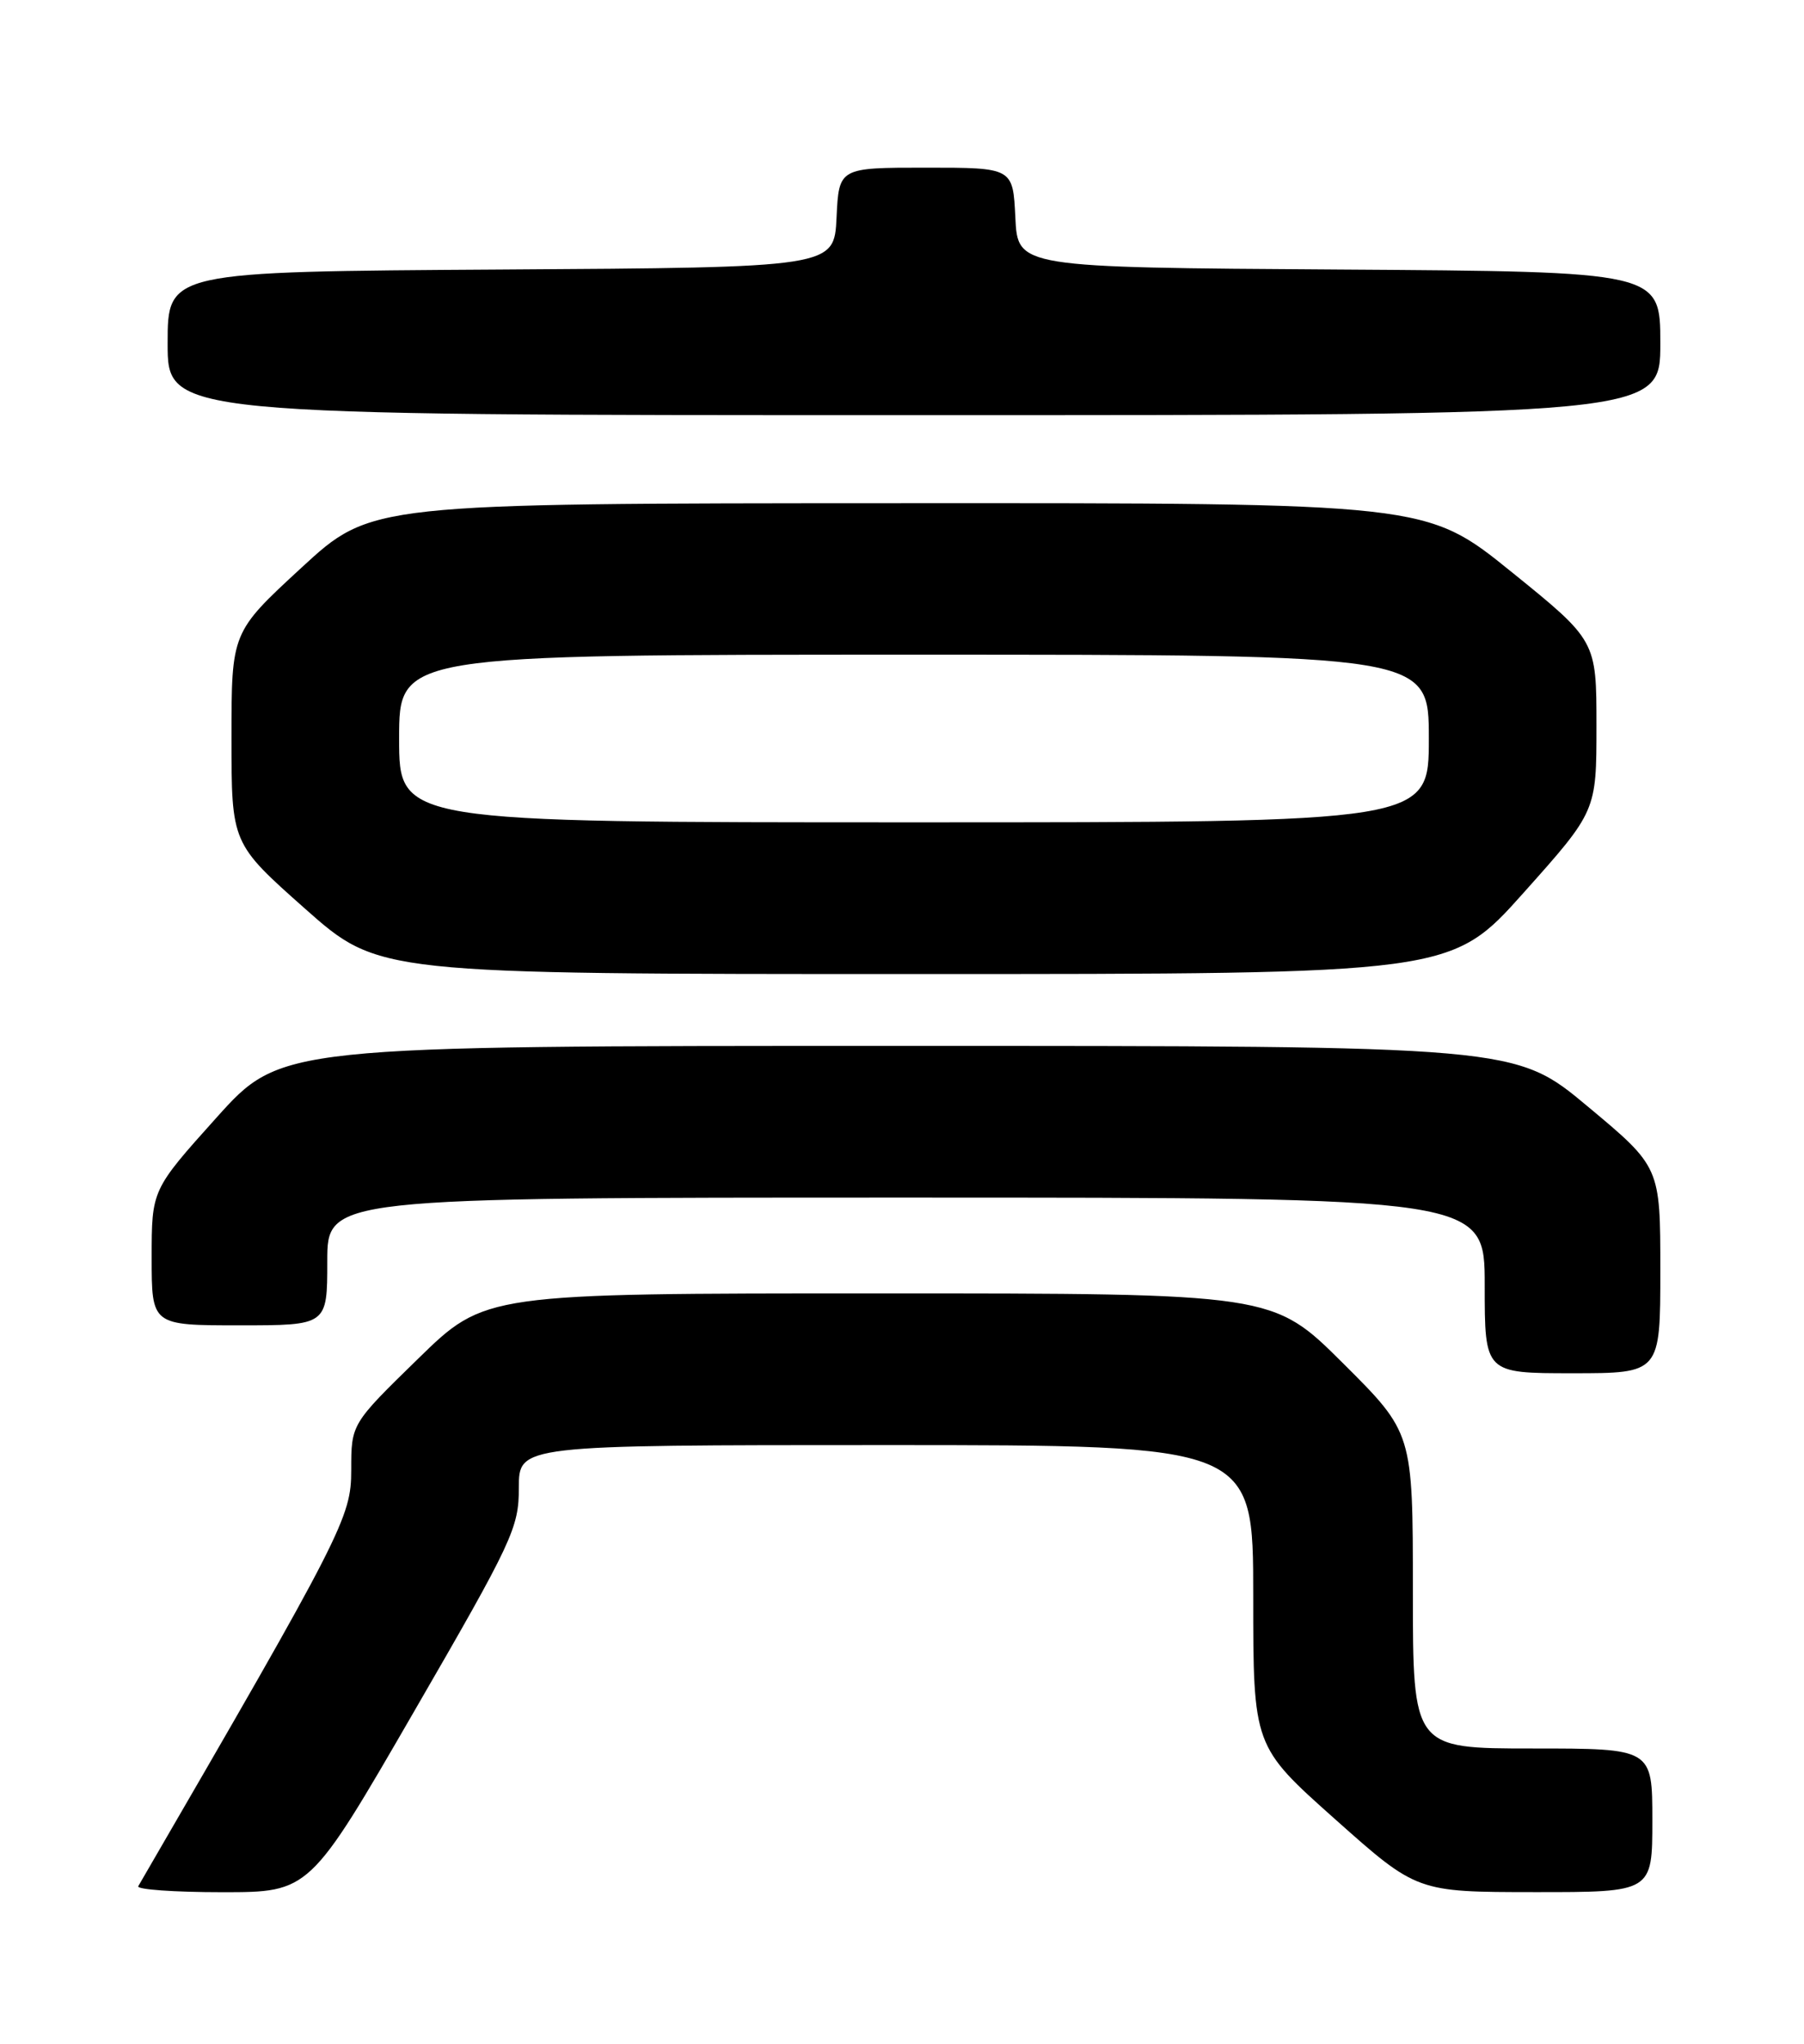 <?xml version="1.0" encoding="UTF-8" standalone="no"?>
<!DOCTYPE svg PUBLIC "-//W3C//DTD SVG 1.1//EN" "http://www.w3.org/Graphics/SVG/1.1/DTD/svg11.dtd" >
<svg xmlns="http://www.w3.org/2000/svg" xmlns:xlink="http://www.w3.org/1999/xlink" version="1.1" viewBox="0 0 226 256">
 <g >
 <path fill="currentColor"
d=" M 51.89 214.34 C 64.24 193.00 65.00 191.37 65.00 186.34 C 65.00 181.00 65.00 181.00 111.00 181.00 C 157.00 181.00 157.00 181.00 157.00 199.86 C 157.00 218.72 157.00 218.72 167.25 227.85 C 177.50 236.98 177.50 236.98 192.25 236.99 C 207.00 237.00 207.00 237.00 207.00 228.00 C 207.00 219.00 207.00 219.00 192.00 219.00 C 177.00 219.00 177.00 219.00 177.00 199.23 C 177.00 179.46 177.00 179.46 168.23 170.73 C 159.46 162.00 159.46 162.00 110.11 162.00 C 60.76 162.00 60.76 162.00 52.38 170.18 C 44.00 178.35 44.00 178.35 44.00 184.11 C 44.00 190.06 43.03 191.96 17.32 236.25 C 17.08 236.66 21.81 237.00 27.84 237.00 C 38.79 237.00 38.79 237.00 51.89 214.34 Z  M 208.00 159.09 C 208.00 146.17 208.00 146.17 198.91 138.59 C 189.82 131.00 189.82 131.00 112.50 131.00 C 35.19 131.00 35.19 131.00 27.09 140.02 C 19.00 149.03 19.00 149.03 19.00 157.52 C 19.00 166.00 19.00 166.00 30.00 166.00 C 41.00 166.00 41.00 166.00 41.00 158.00 C 41.00 150.00 41.00 150.00 113.50 150.00 C 186.00 150.00 186.00 150.00 186.00 161.00 C 186.00 172.00 186.00 172.00 197.00 172.00 C 208.00 172.00 208.00 172.00 208.00 159.09 Z  M 190.89 111.80 C 200.00 101.60 200.00 101.60 200.00 90.92 C 200.00 80.24 200.00 80.24 189.34 71.62 C 178.67 63.00 178.67 63.00 112.59 63.03 C 46.50 63.05 46.50 63.05 37.75 71.12 C 29.00 79.19 29.00 79.19 29.00 92.42 C 29.00 105.64 29.00 105.64 38.22 113.82 C 47.45 122.00 47.45 122.00 114.61 122.00 C 181.78 122.00 181.78 122.00 190.89 111.80 Z  M 208.00 43.01 C 208.00 34.02 208.00 34.02 167.75 33.76 C 127.50 33.50 127.50 33.50 127.20 27.25 C 126.90 21.00 126.90 21.00 116.00 21.00 C 105.10 21.00 105.10 21.00 104.80 27.25 C 104.50 33.50 104.50 33.50 62.75 33.76 C 21.00 34.02 21.00 34.02 21.00 43.01 C 21.00 52.00 21.00 52.00 114.50 52.00 C 208.00 52.00 208.00 52.00 208.00 43.01 Z  M 50.00 92.50 C 50.00 82.00 50.00 82.00 114.50 82.00 C 179.00 82.00 179.00 82.00 179.00 92.50 C 179.00 103.00 179.00 103.00 114.50 103.00 C 50.00 103.00 50.00 103.00 50.00 92.50 Z "/>
</g>
</svg>